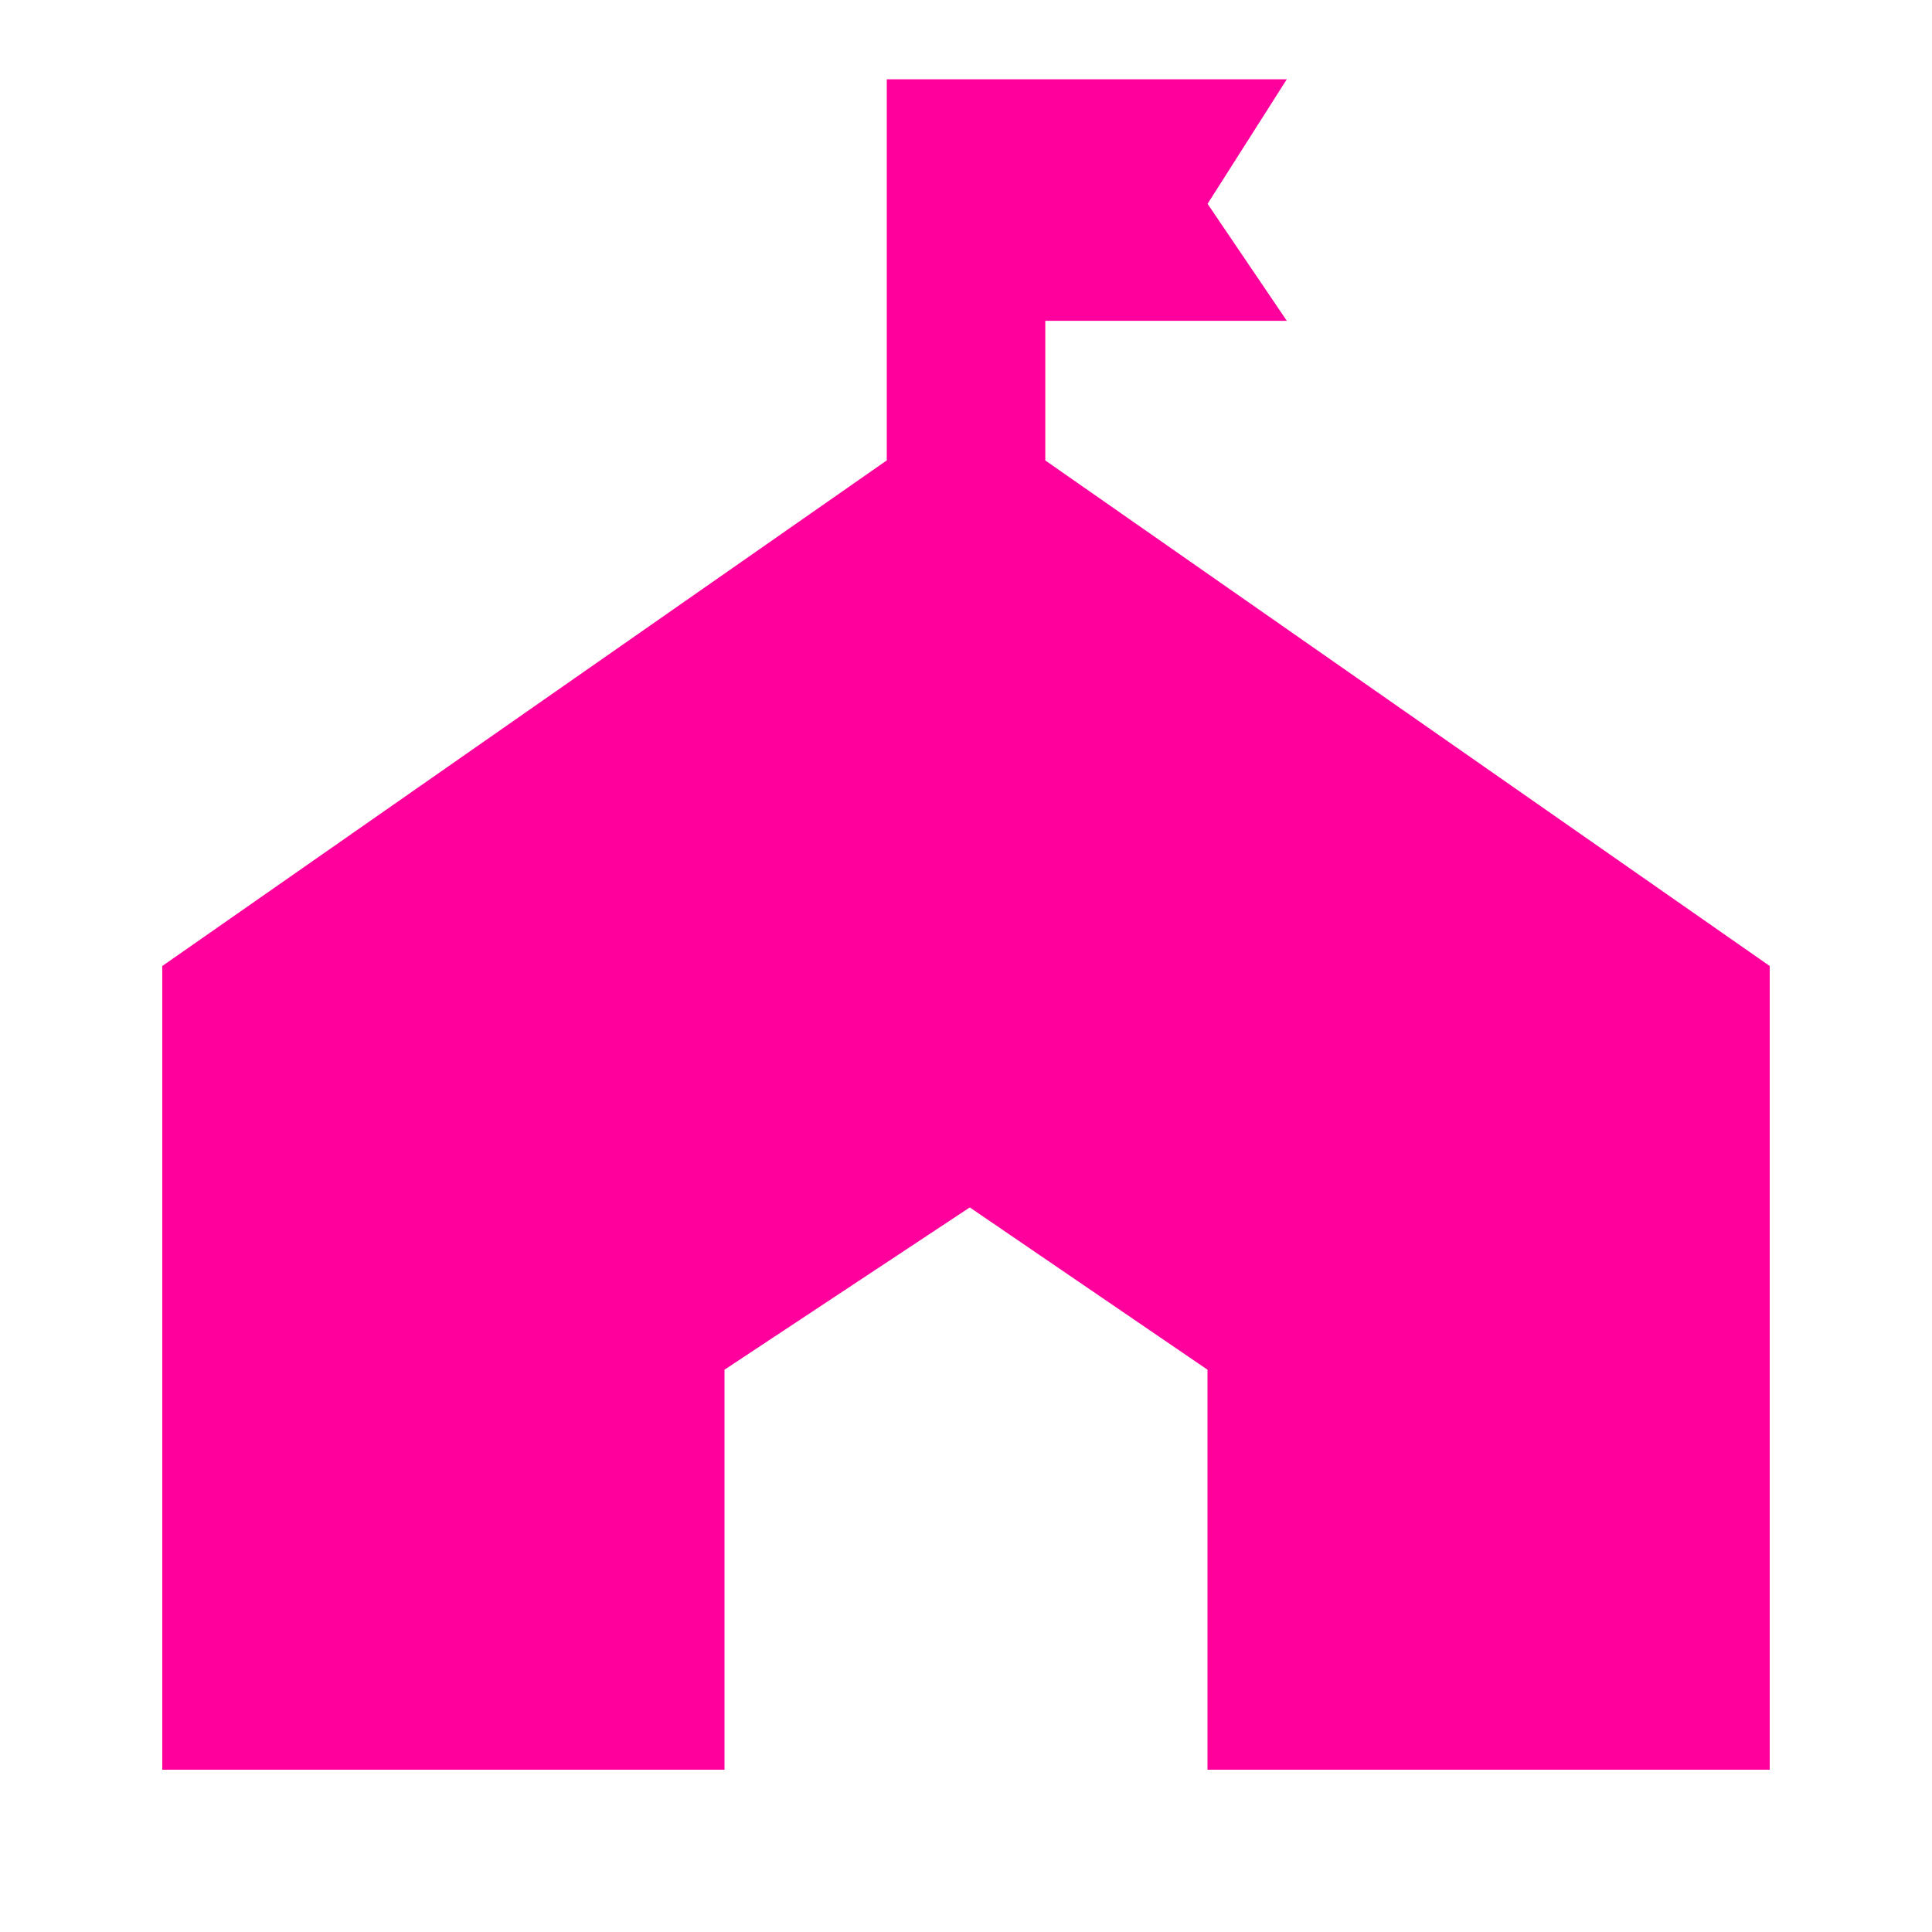 <!-- Generated by IcoMoon.io -->
<svg version="1.1" xmlns="http://www.w3.org/2000/svg" width="24" height="24" viewBox="0 0 24 24">
<title>festival</title>
<path fill="#ff009d" d="M12.984 5.719l9 6.281v9.984h-6.984v-4.969l-2.953-2.016-3.047 2.016v4.969h-6.984v-9.984l9-6.281v-4.734h4.969l-0.984 1.547 0.984 1.453h-3v1.734z"></path>
</svg>
